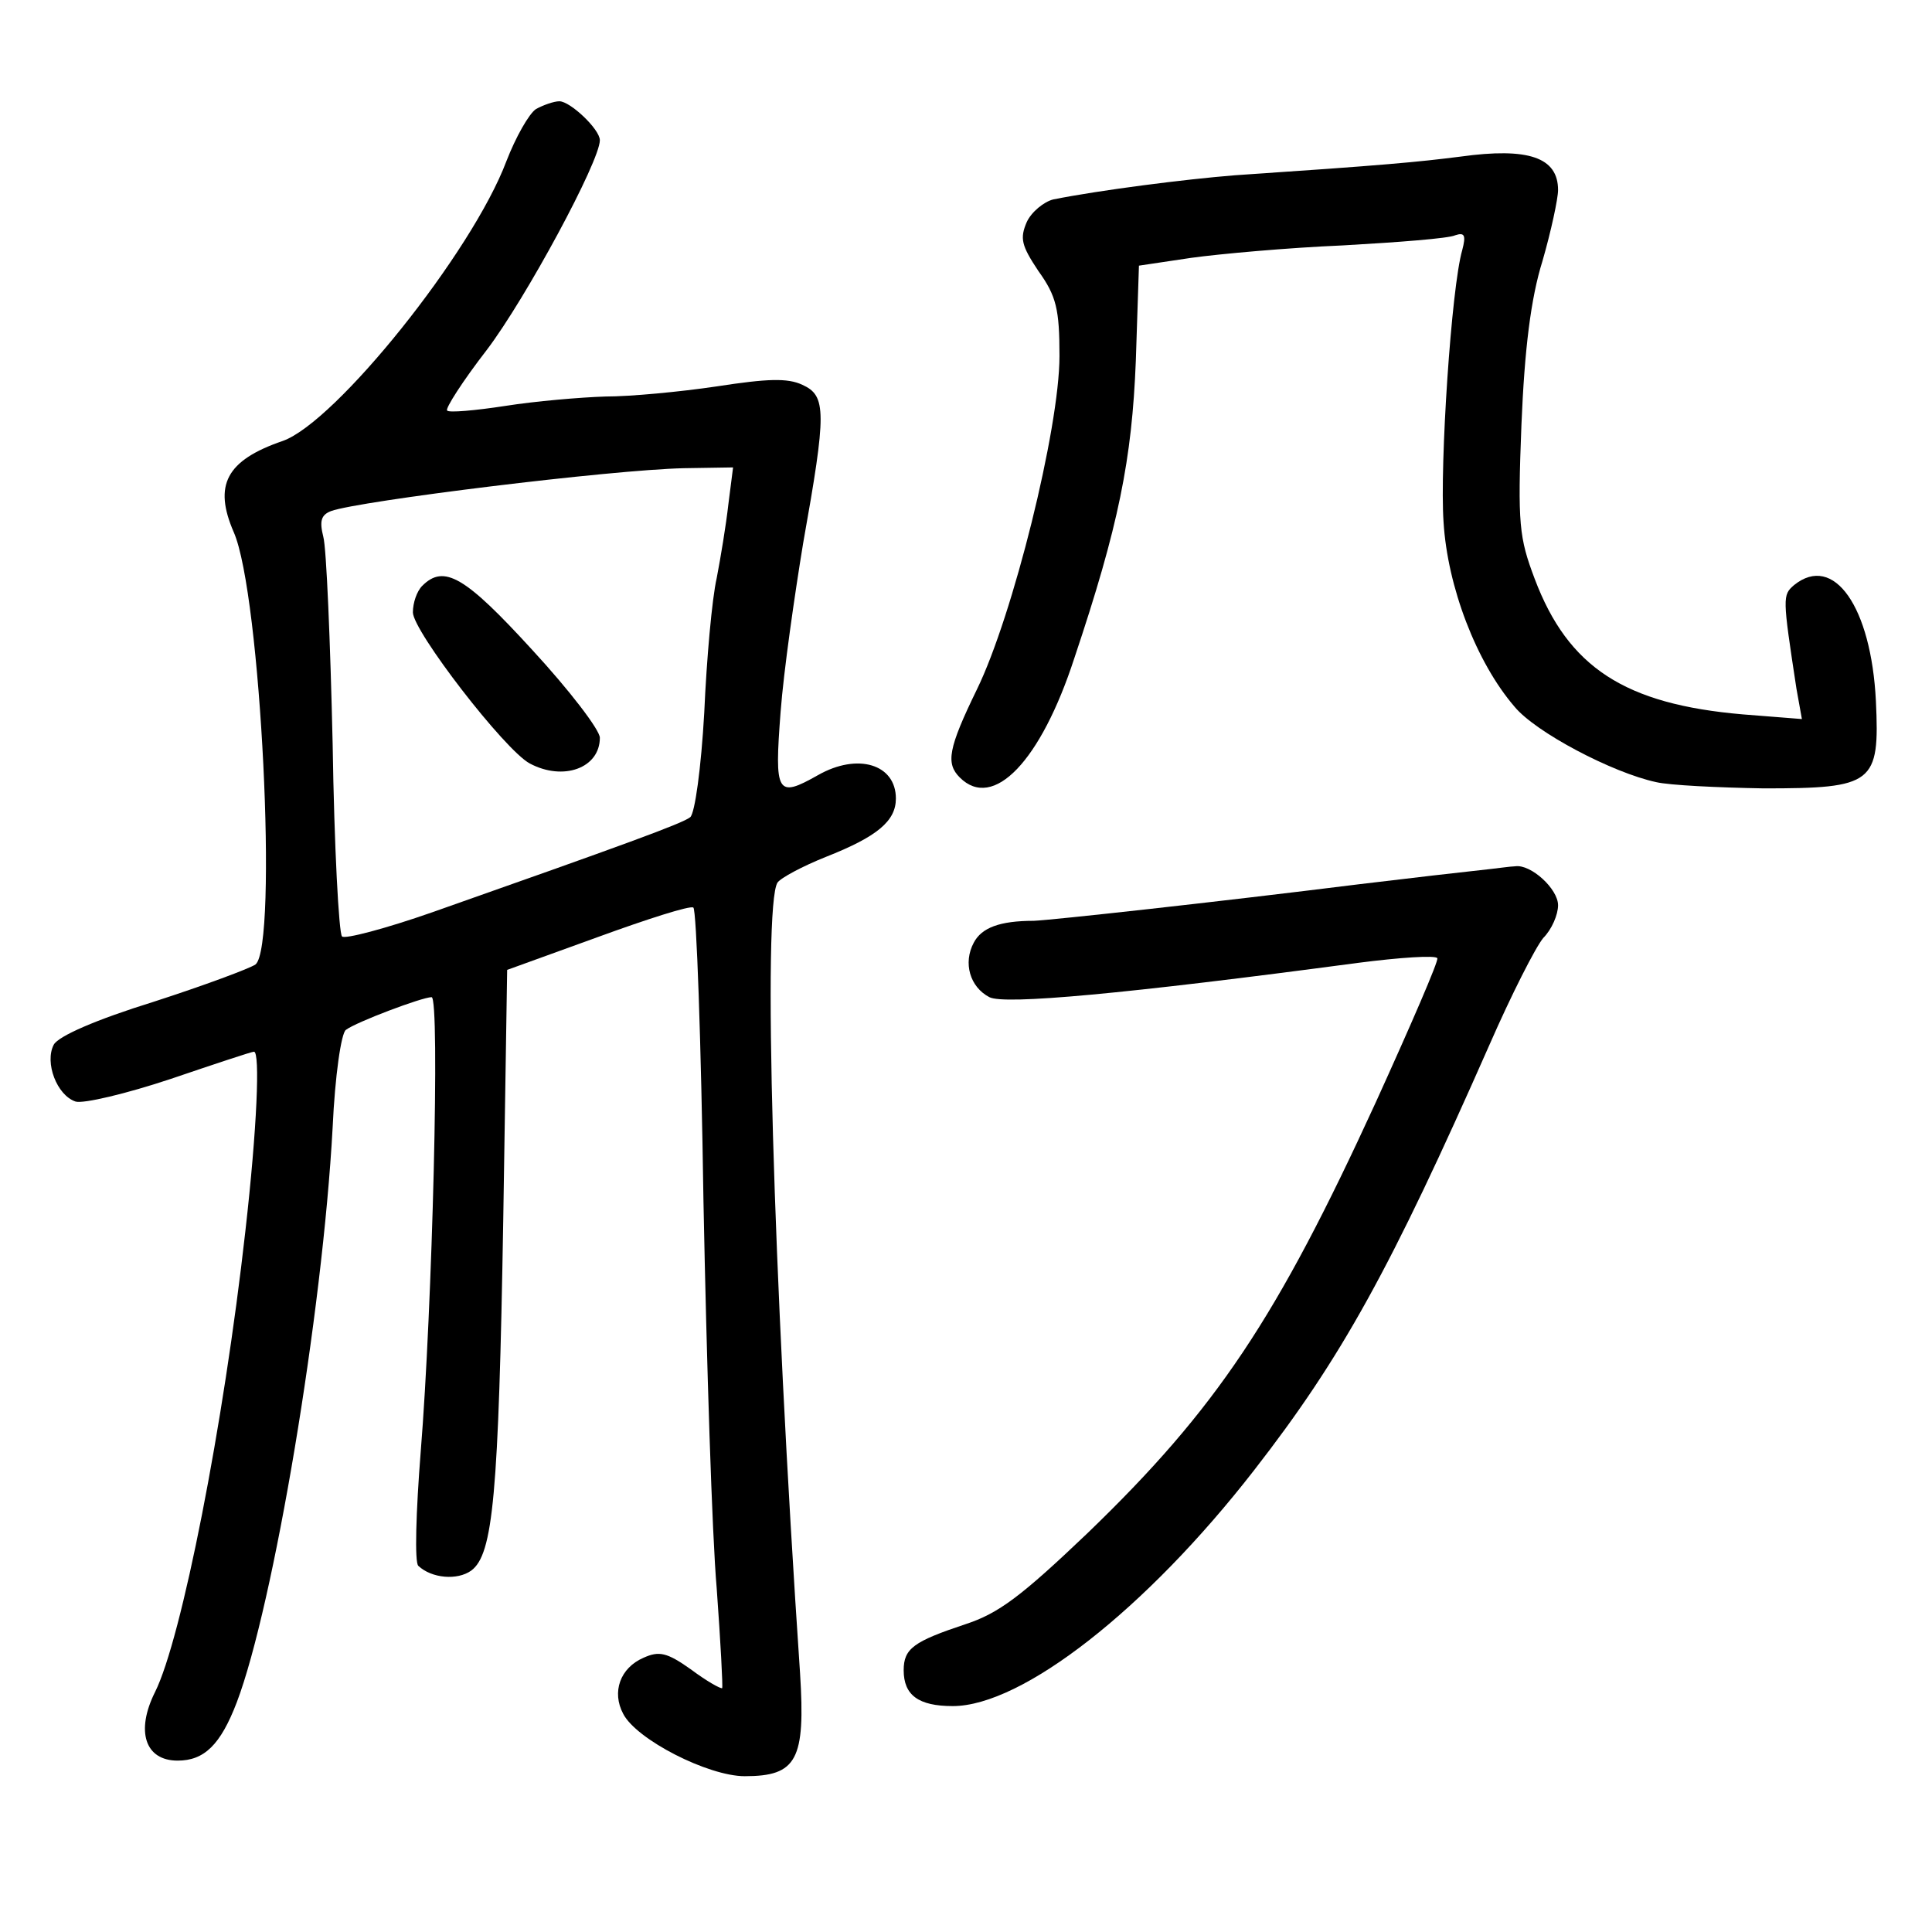 <?xml version="1.0" standalone="no"?>
<!DOCTYPE svg PUBLIC "-//W3C//DTD SVG 20010904//EN"
 "http://www.w3.org/TR/2001/REC-SVG-20010904/DTD/svg10.dtd">
<svg version="1.0" xmlns="http://www.w3.org/2000/svg"
 width="248pt" height="248pt" viewBox="0 0 248 248"
 preserveAspectRatio="xMidYMid meet">
<g transform="translate(0,248) scale(0.1,-0.1)"
fill="#000000" stroke="none">
<path d="M688 2340 c-9 -6 -26 -36 -38 -67 -44 -117 -219 -335 -287 -359 -73
-25 -89 -57 -63 -117 35 -79 57 -531 28 -555 -7 -5 -66 -27 -131 -48 -74 -23
-122 -44 -128 -55 -12 -23 4 -65 28 -73 10 -3 65 10 122 29 56 19 104 35 107
35 8 0 4 -98 -11 -230 -28 -250 -82 -524 -116 -592 -25 -50 -13 -88 29 -88 34
0 55 20 76 75 47 124 110 498 123 738 3 66 11 121 17 125 13 10 98 42 110 42
11 0 1 -400 -14 -584 -6 -76 -8 -142 -3 -146 17 -16 50 -19 68 -6 28 21 35 96
41 451 l5 320 116 42 c63 23 119 41 123 38 4 -2 10 -172 13 -377 4 -205 11
-429 17 -497 5 -69 8 -126 7 -128 -2 -1 -20 9 -40 24 -31 22 -41 24 -61 15
-30 -13 -41 -44 -26 -72 17 -33 109 -80 156 -80 67 0 78 21 71 132 -35 517
-48 985 -29 1015 4 6 32 21 62 33 66 26 90 46 90 75 0 44 -49 59 -100 30 -53
-30 -56 -24 -48 81 4 53 18 150 29 217 30 168 30 189 -1 203 -19 9 -45 8 -110
-2 -47 -7 -111 -13 -143 -13 -32 -1 -90 -6 -128 -12 -39 -6 -73 -9 -75 -6 -3
2 20 38 51 78 50 66 145 242 145 269 0 14 -38 50 -52 50 -7 0 -21 -5 -30 -10z
m247 -507 c-3 -27 -10 -69 -15 -95 -6 -26 -13 -104 -16 -173 -4 -71 -12 -129
-18 -134 -10 -8 -84 -35 -331 -122 -60 -21 -113 -35 -116 -31 -4 4 -10 115
-12 247 -3 132 -8 252 -12 266 -5 20 -3 28 10 33 36 13 359 53 453 55 l63 1
-6 -47z"/>
<path d="M542 1728 c-7 -7 -12 -22 -12 -34 0 -24 118 -177 150 -194 43 -23 90
-6 90 33 0 10 -39 61 -87 113 -86 94 -113 110 -141 82z"/>
<path d="M1875 2279 c-55 -7 -97 -11 -290 -24 -63 -5 -173 -19 -233 -31 -12
-3 -28 -16 -34 -29 -9 -21 -7 -30 15 -63 23 -32 27 -49 27 -109 0 -93 -60
-334 -106 -428 -37 -76 -40 -95 -22 -113 43 -43 104 21 147 153 57 170 74 255
79 382 l4 122 67 10 c36 5 124 13 195 16 71 4 136 9 144 13 12 4 14 0 9 -19
-14 -48 -29 -276 -24 -349 5 -83 42 -180 91 -237 27 -33 126 -85 182 -97 17
-4 79 -7 138 -8 141 0 149 6 144 112 -6 121 -54 190 -105 149 -15 -13 -15 -15
3 -133 l7 -39 -76 6 c-151 13 -224 60 -267 174 -20 53 -22 70 -17 198 4 97 12
162 27 210 11 38 20 80 20 91 0 42 -38 55 -125 43z"/>
<path d="M1900 1363 c-19 -2 -89 -10 -155 -18 -184 -23 -394 -46 -418 -47 -44
0 -67 -9 -77 -28 -14 -26 -5 -57 20 -70 19 -10 173 4 473 44 54 7 100 10 102
6 2 -3 -34 -86 -79 -185 -127 -277 -204 -393 -370 -553 -85 -81 -114 -103
-157 -117 -66 -22 -79 -31 -79 -59 0 -32 19 -46 63 -46 89 0 248 124 387 303
112 144 175 258 302 546 28 64 59 125 69 137 11 11 19 30 19 42 0 21 -35 53
-55 50 -5 0 -26 -3 -45 -5z"/>
</g>
</svg>
